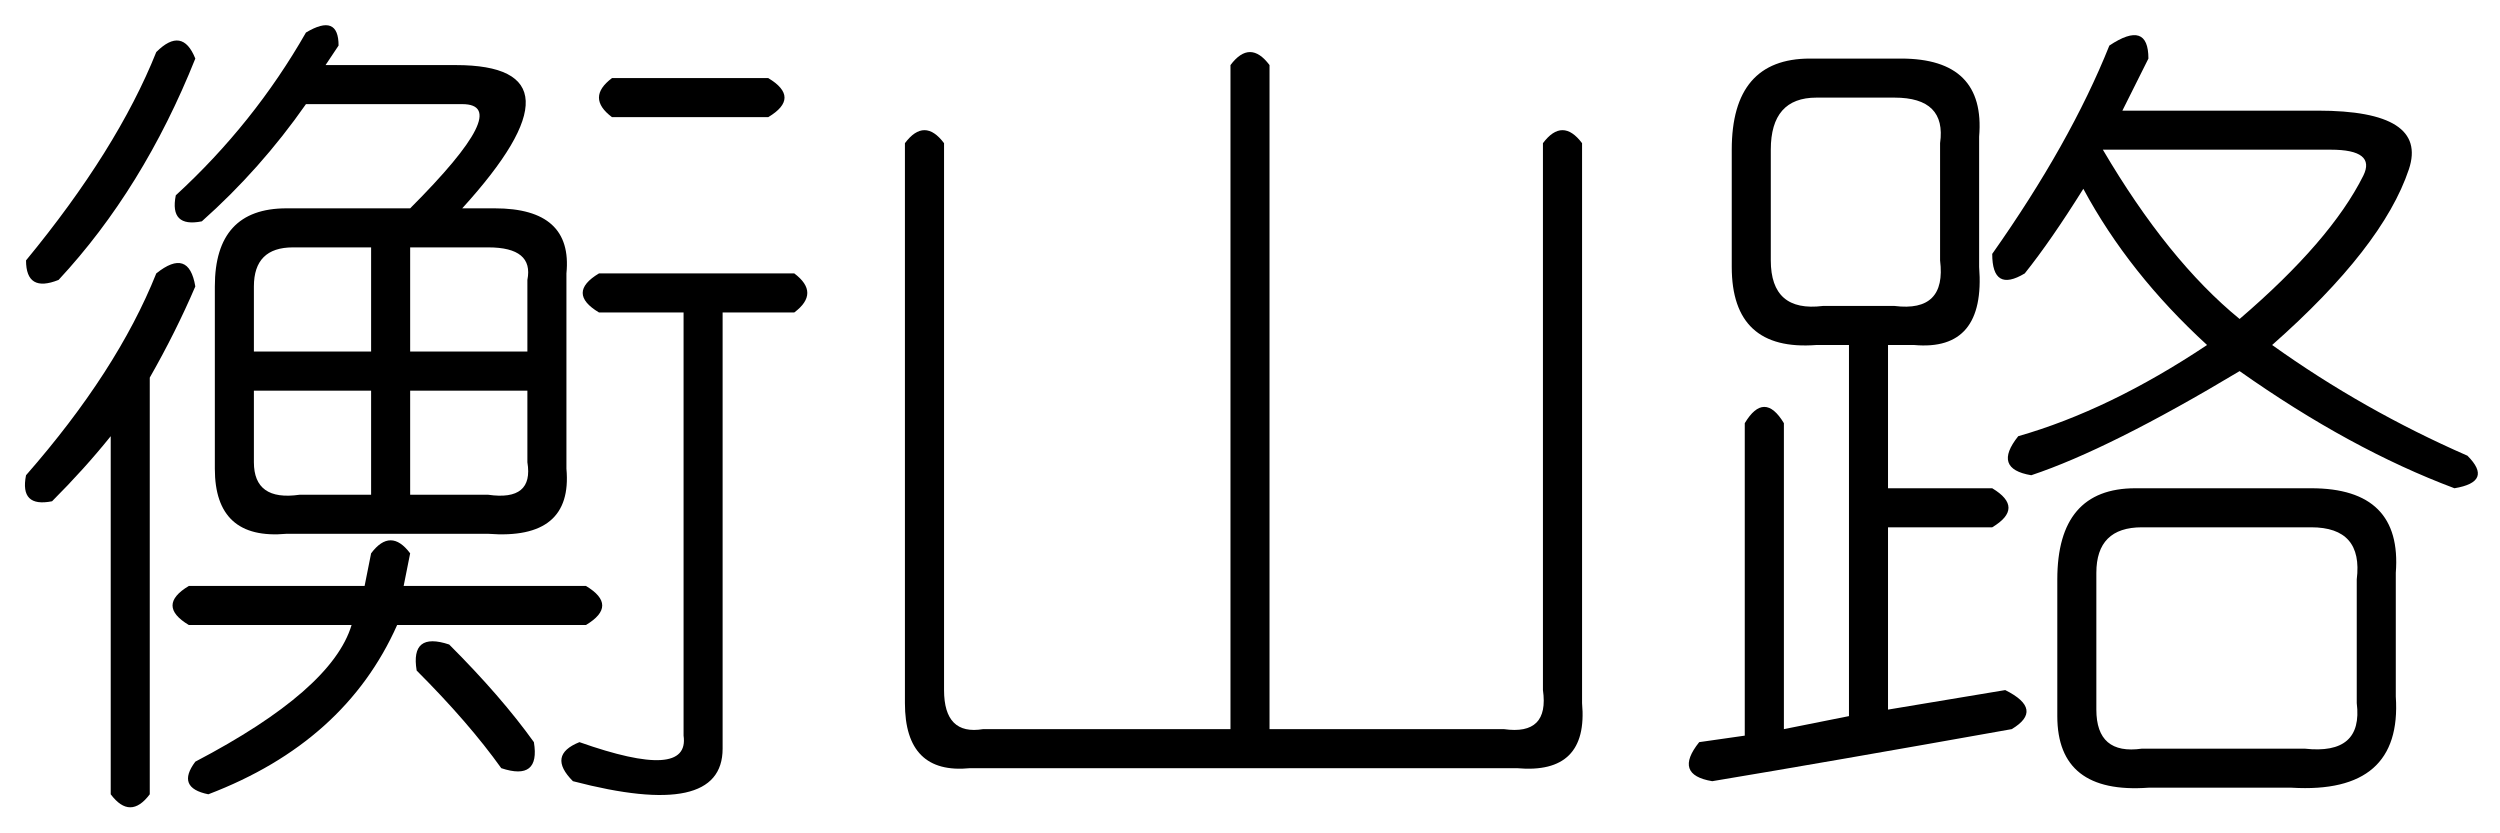 <?xml version='1.0' encoding='UTF-8'?>
<!-- This file was generated by dvisvgm 2.3.5 -->
<svg height='10.5pt' version='1.1' viewBox='-72 -72.164 31.5 10.5' width='31.5pt' xmlns='http://www.w3.org/2000/svg' xmlns:xlink='http://www.w3.org/1999/xlink'>
<defs>
<path d='M5.004 -7.793Q5.25 -8.121 5.496 -7.793V0.574H8.449Q9.023 0.656 8.941 0.082V-6.809Q9.187 -7.137 9.434 -6.809V0.246Q9.516 1.148 8.613 1.066H1.723Q0.902 1.148 0.902 0.246V-6.809Q1.148 -7.137 1.395 -6.809V0.082Q1.395 0.656 1.887 0.574H5.004V-7.793Z' id='g0-4512'/>
<path d='M1.969 -7.957Q2.297 -8.285 2.461 -7.875Q1.805 -6.234 0.738 -5.086Q0.328 -4.922 0.328 -5.332Q1.477 -6.727 1.969 -7.957ZM4.102 -7.793H5.742Q7.465 -7.793 5.824 -5.988H6.234Q7.219 -5.988 7.137 -5.168V-2.707Q7.219 -1.805 6.152 -1.887H3.609Q2.707 -1.805 2.707 -2.707V-5.004Q2.707 -5.988 3.609 -5.988H5.168Q6.48 -7.301 5.824 -7.301H3.855Q3.281 -6.48 2.543 -5.824Q2.133 -5.742 2.215 -6.152Q3.199 -7.055 3.855 -8.203Q4.266 -8.449 4.266 -8.039L4.102 -7.793ZM7.711 -7.629H9.68Q10.09 -7.383 9.68 -7.137H7.711Q7.383 -7.383 7.711 -7.629ZM7.547 -4.676Q7.137 -4.922 7.547 -5.168H10.008Q10.336 -4.922 10.008 -4.676H9.105V0.82Q9.105 1.723 7.219 1.23Q6.891 0.902 7.301 0.738Q8.695 1.23 8.613 0.656V-4.676H7.547ZM4.676 -5.496H3.691Q3.199 -5.496 3.199 -5.004V-4.184H4.676V-5.496ZM6.645 -5.086Q6.727 -5.496 6.152 -5.496H5.168V-4.184H6.645V-5.086ZM1.969 -5.168Q2.379 -5.496 2.461 -5.004Q2.215 -4.43 1.887 -3.855V1.395Q1.641 1.723 1.395 1.395V-3.117Q1.066 -2.707 0.656 -2.297Q0.246 -2.215 0.328 -2.625Q1.477 -3.937 1.969 -5.168ZM4.676 -3.691H3.199V-2.789Q3.199 -2.297 3.773 -2.379H4.676V-3.691ZM6.645 -3.691H5.168V-2.379H6.152Q6.727 -2.297 6.645 -2.789V-3.691ZM4.676 -1.641Q4.922 -1.969 5.168 -1.641L5.086 -1.23H7.383Q7.793 -0.984 7.383 -0.738H5.004Q4.348 0.738 2.625 1.395Q2.215 1.312 2.461 0.984Q4.184 0.082 4.43 -0.738H2.379Q1.969 -0.984 2.379 -1.23H4.594L4.676 -1.641ZM5.66 -0.492Q6.316 0.164 6.727 0.738Q6.809 1.23 6.316 1.066Q5.906 0.492 5.25 -0.164Q5.168 -0.656 5.66 -0.492Z' id='g0-15760'/>
<path d='M5.578 -8.039Q6.07 -8.367 6.07 -7.875Q5.906 -7.547 5.742 -7.219H8.203Q9.598 -7.219 9.352 -6.48Q9.023 -5.496 7.629 -4.266Q8.777 -3.445 10.09 -2.871Q10.418 -2.543 9.926 -2.461Q8.613 -2.953 7.219 -3.937Q5.578 -2.953 4.594 -2.625Q4.102 -2.707 4.43 -3.117Q5.578 -3.445 6.809 -4.266Q5.824 -5.168 5.25 -6.234Q4.84 -5.578 4.512 -5.168Q4.102 -4.922 4.102 -5.414Q5.086 -6.809 5.578 -8.039ZM1.805 -7.875H2.953Q4.02 -7.875 3.937 -6.891V-5.25Q4.02 -4.184 3.117 -4.266H2.789V-2.461H4.102Q4.512 -2.215 4.102 -1.969H2.789V0.328L4.266 0.082Q4.758 0.328 4.348 0.574Q2.051 0.984 0.574 1.23Q0.082 1.148 0.41 0.738L0.984 0.656V-3.281Q1.23 -3.691 1.477 -3.281V0.574L2.297 0.41V-4.266H1.887Q0.82 -4.184 0.82 -5.25V-6.727Q0.82 -7.875 1.805 -7.875ZM2.871 -7.383H1.887Q1.312 -7.383 1.312 -6.727V-5.332Q1.312 -4.676 1.969 -4.758H2.871Q3.527 -4.676 3.445 -5.332V-6.809Q3.527 -7.383 2.871 -7.383ZM8.367 -6.727H5.496Q6.316 -5.332 7.219 -4.594Q8.367 -5.578 8.777 -6.398Q8.941 -6.727 8.367 -6.727ZM5.906 -2.461H8.121Q9.27 -2.461 9.187 -1.395V0.164Q9.27 1.395 7.875 1.312H6.07Q4.922 1.395 4.922 0.41V-1.312Q4.922 -2.461 5.906 -2.461ZM8.121 -1.969H5.988Q5.414 -1.969 5.414 -1.395V0.328Q5.414 0.902 5.988 0.82H8.039Q8.777 0.902 8.695 0.246V-1.312Q8.777 -1.969 8.121 -1.969Z' id='g0-17182'/>
</defs>
<g id='page1'>
<use x='-72' xlink:href='#g0-15760' y='-63.551'/>
<use x='-61.5' xlink:href='#g0-4512' y='-63.551'/>
<use x='-51' xlink:href='#g0-17182' y='-63.551'/>
</g>
</svg>